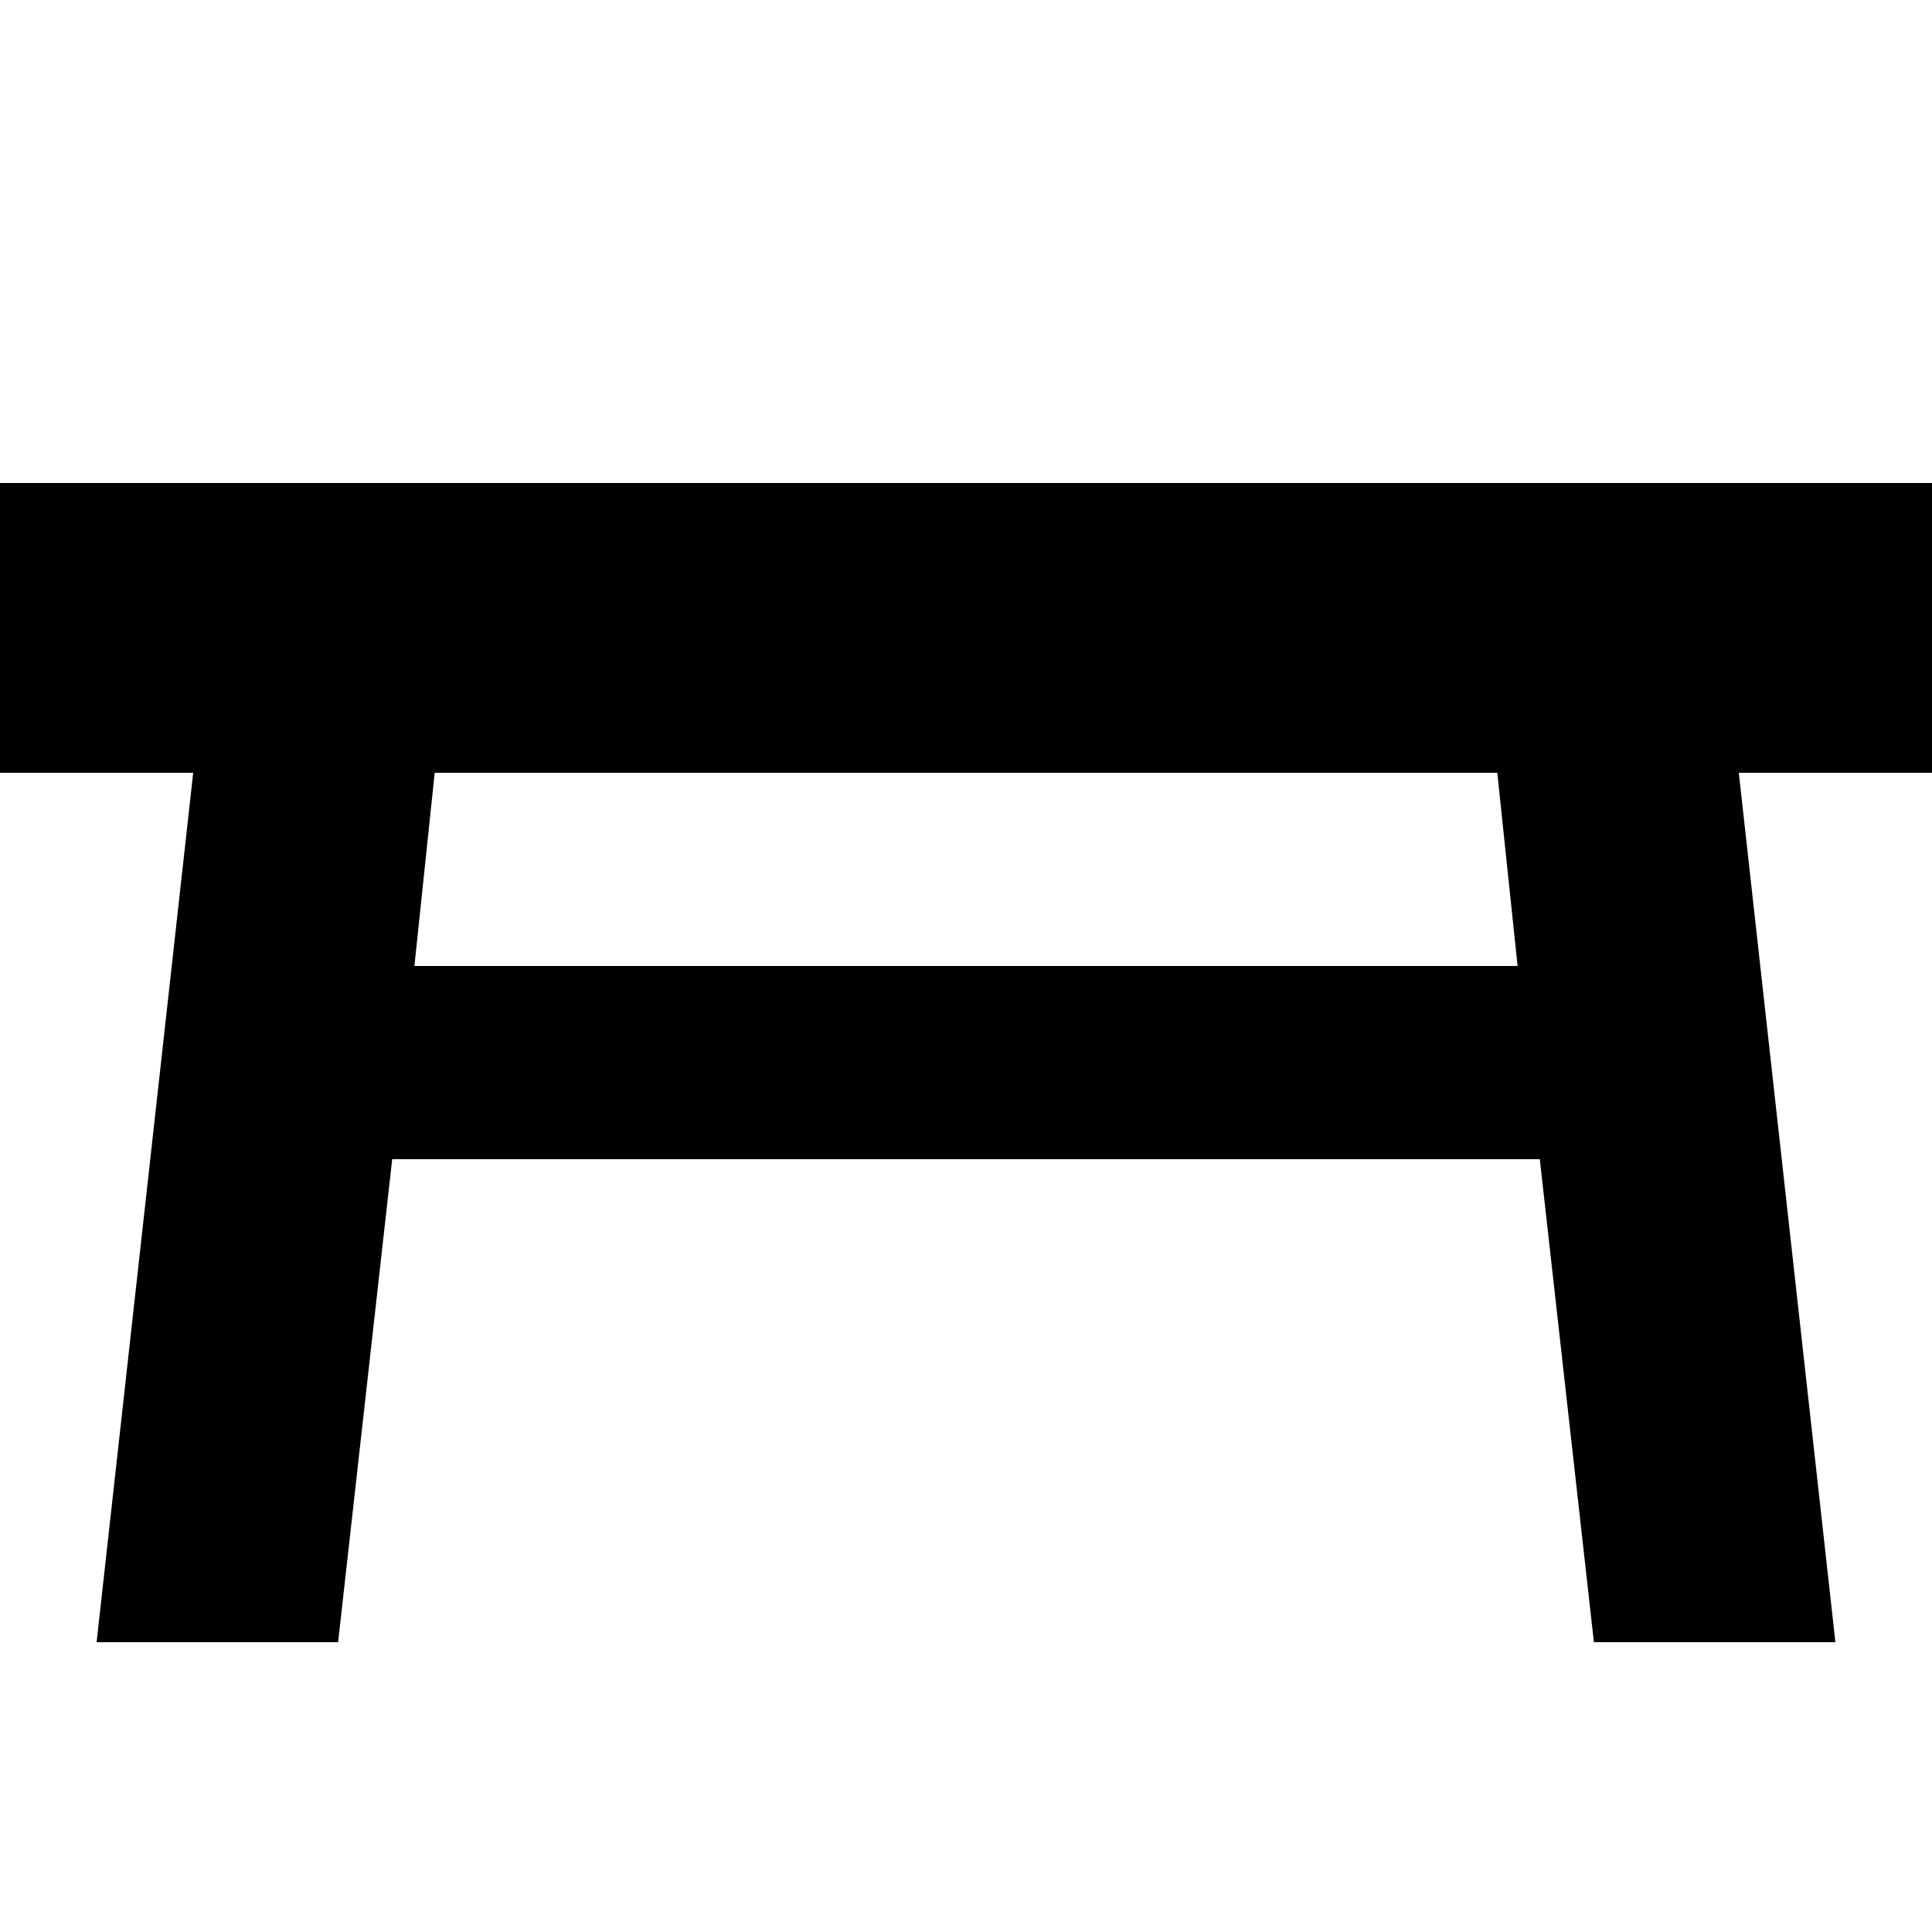 <?xml version="1.0" encoding="UTF-8"?><!DOCTYPE svg PUBLIC "-//W3C//DTD SVG 1.1//EN" "http://www.w3.org/Graphics/SVG/1.1/DTD/svg11.dtd"><svg xmlns="http://www.w3.org/2000/svg" xmlns:xlink="http://www.w3.org/1999/xlink" version="1.1" id="mdi-table-furniture" width="24" height="24" viewBox="2 2 20 20"><path d="M2 7H22V10H20L21 19H18.5L17.94 14H6.06L5.5 19H3L4 10H2V7M17.5 10H6.5L6.29 12H17.71L17.5 10Z" /></svg>